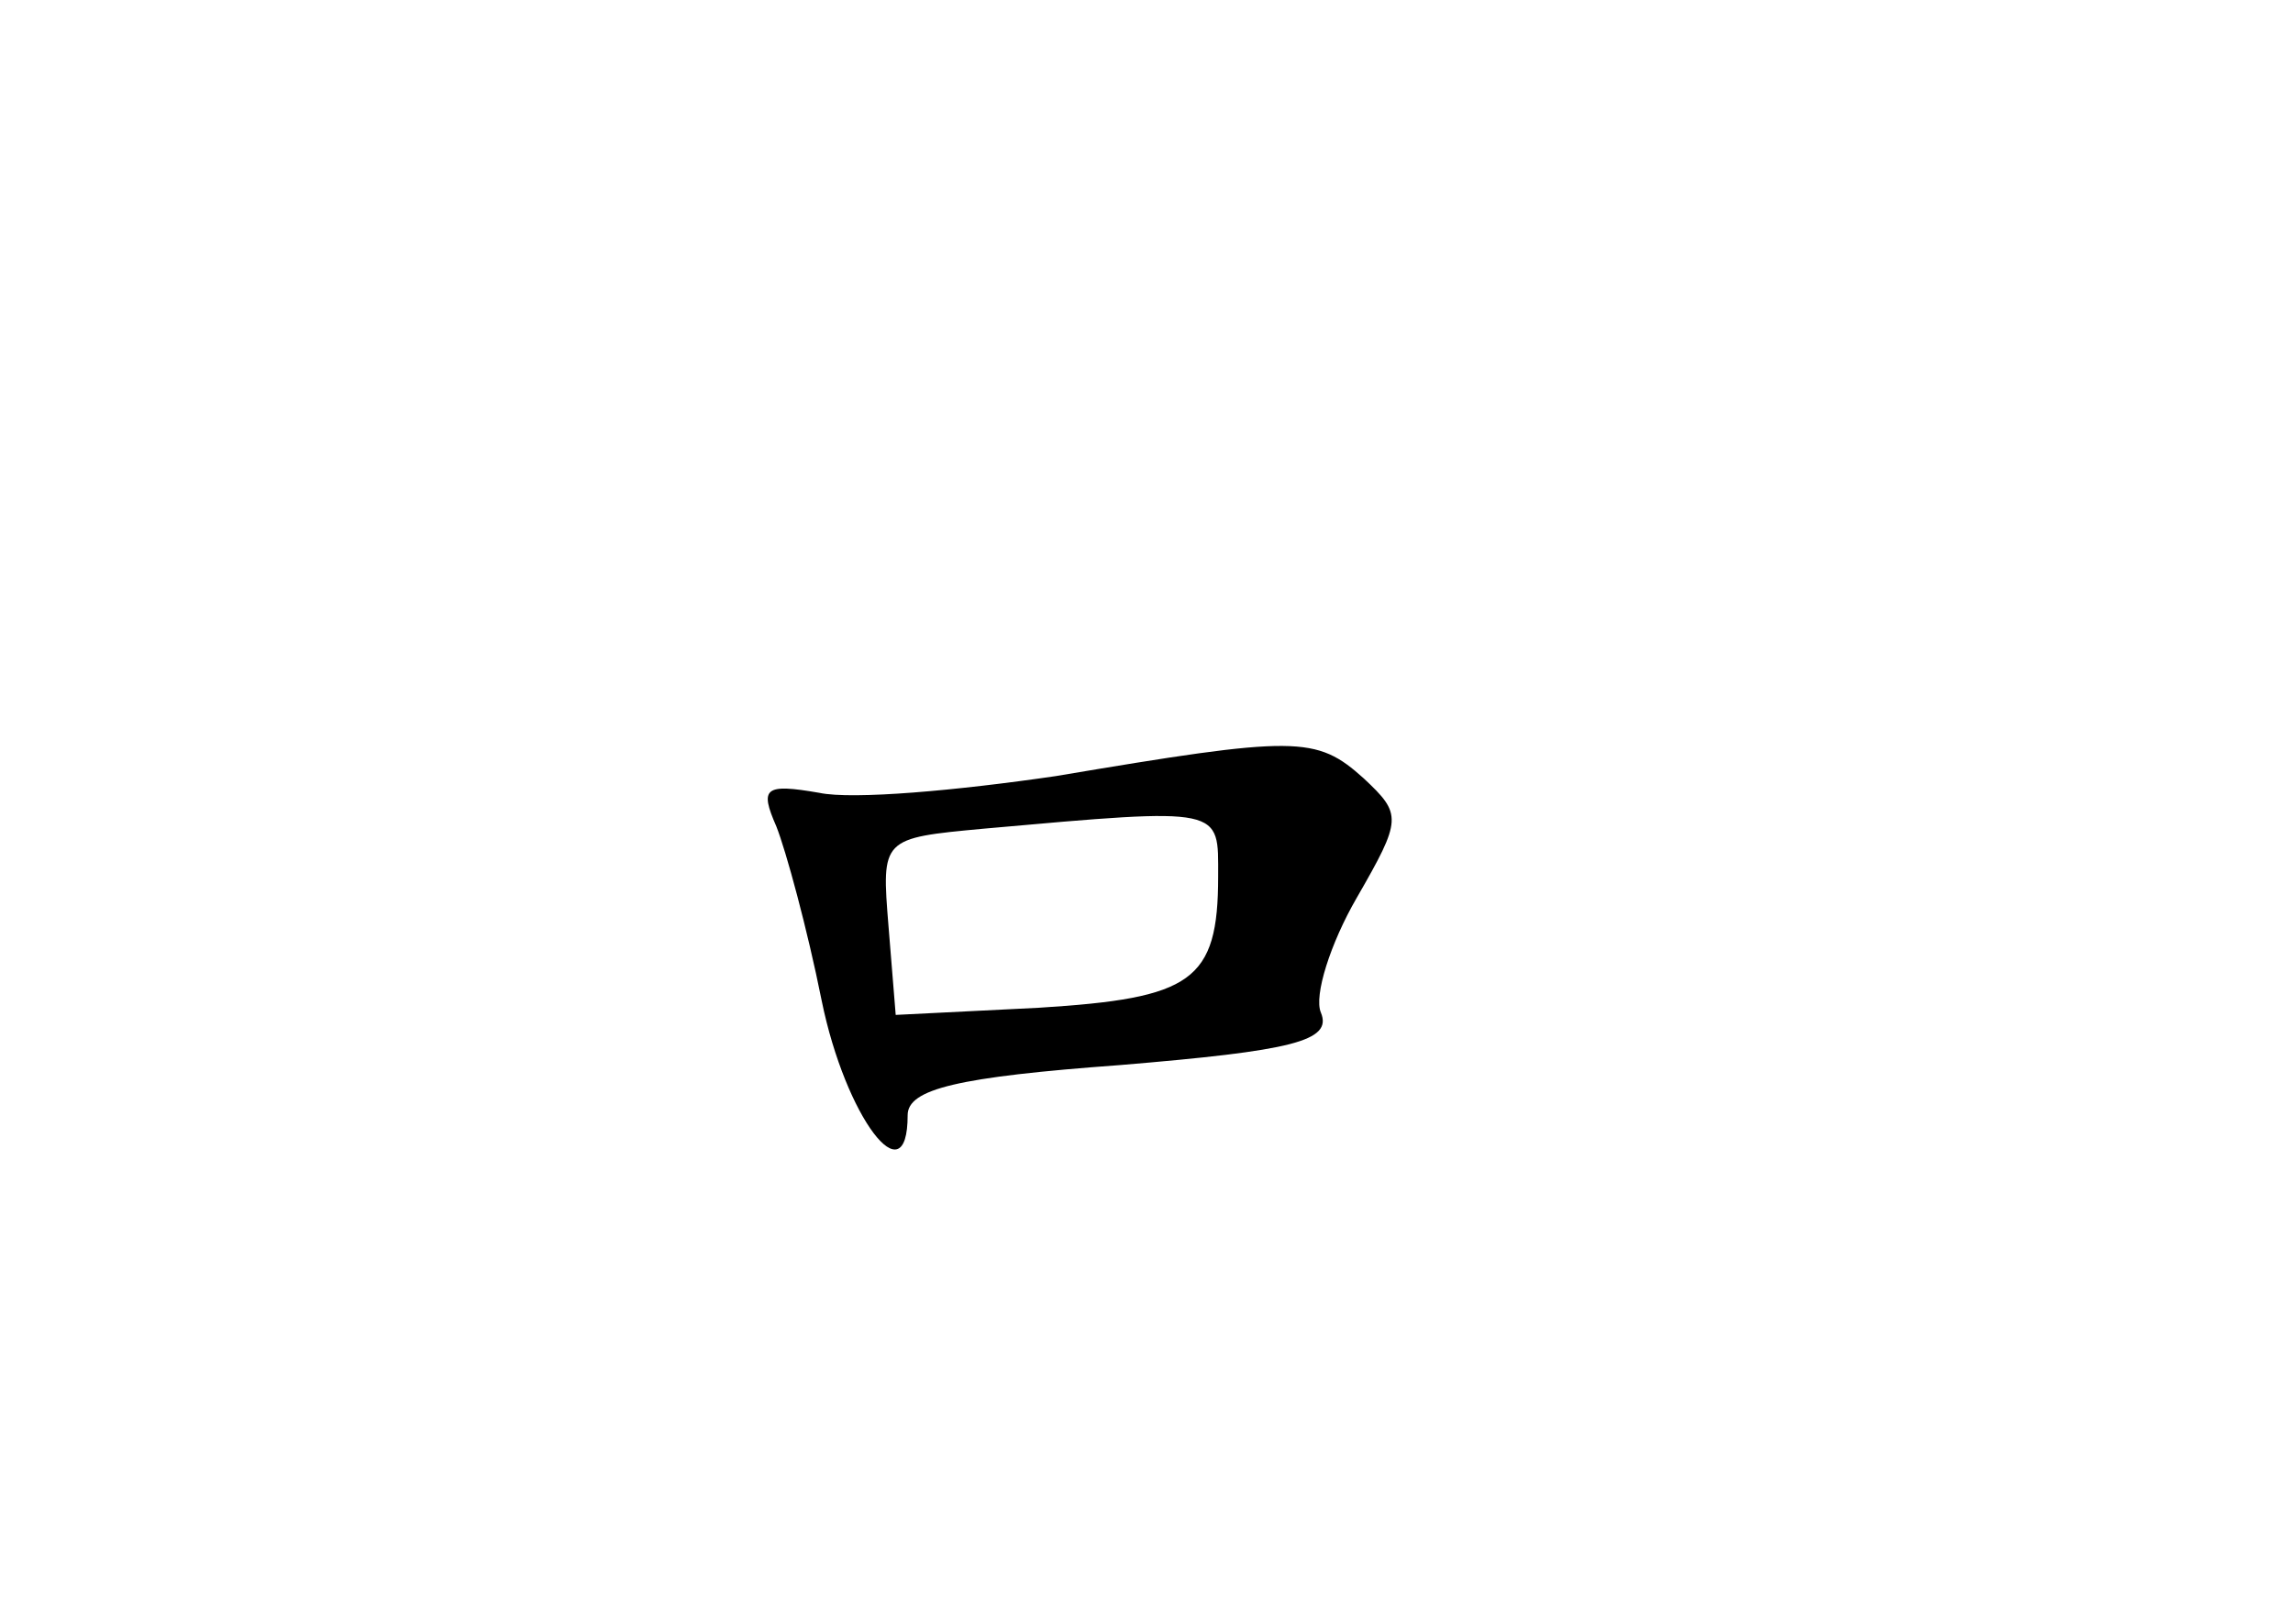 <?xml version="1.0" standalone="no"?>
<!DOCTYPE svg PUBLIC "-//W3C//DTD SVG 20010904//EN"
 "http://www.w3.org/TR/2001/REC-SVG-20010904/DTD/svg10.dtd">
<svg version="1.0" xmlns="http://www.w3.org/2000/svg"
 width="96pt" height="68pt" viewBox="0 0 96 68"
 preserveAspectRatio="xMidYMid meet">
<g transform="translate(0,68) scale(0.1,-0.1)"
fill="#000000" stroke="none">
<path d="M442 355 c-41 -6 -85 -10 -99 -7 -23 4 -25 2 -18 -14 4 -10 13 -43
19 -73 10 -49 36 -83 36 -48 0 11 21 16 89 21 72 6 89 10 84 22 -3 7 4 29 15
48 19 33 19 35 3 50 -20 18 -28 18 -129 1z m68 -42 c0 -44 -11 -51 -75 -55
l-60 -3 -3 37 c-3 37 -3 37 40 41 101 9 98 9 98 -20z"/>
</g>
</svg>

